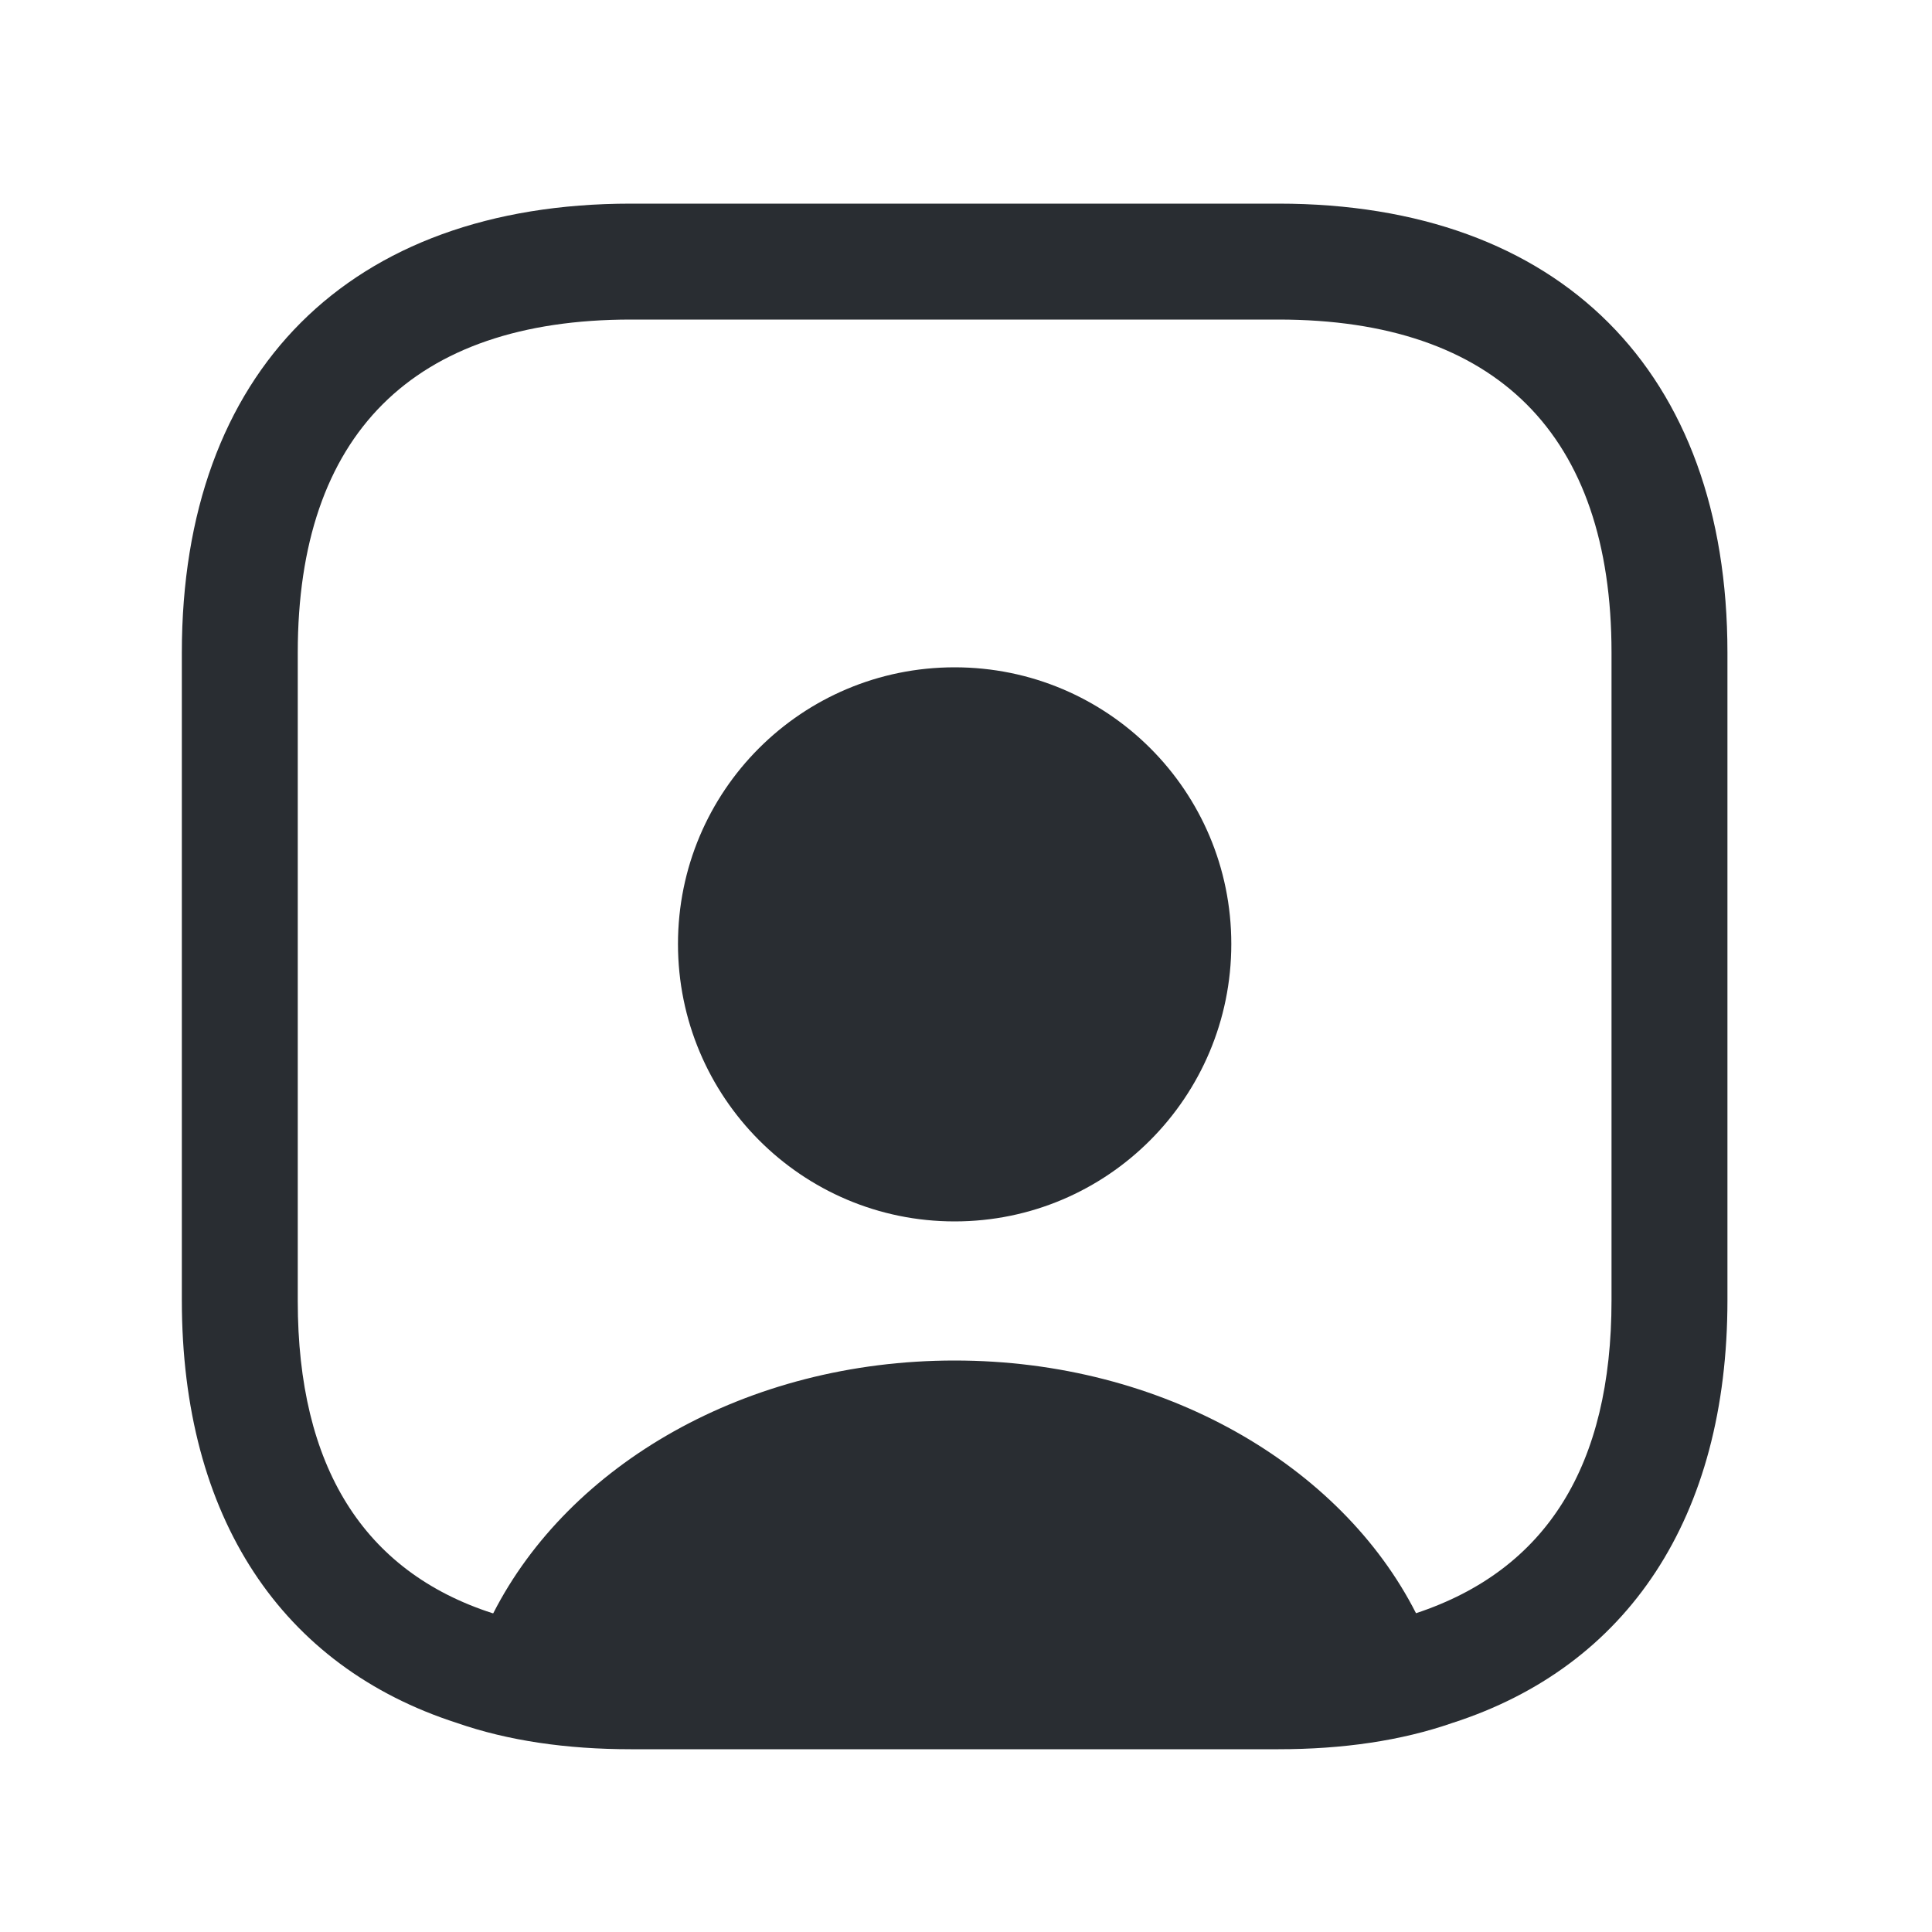 <svg width="25" height="25" viewBox="0 0 25 25" fill="none" xmlns="http://www.w3.org/2000/svg">
<path d="M16.543 2.635H8.163C4.523 2.635 2.353 4.805 2.353 8.445V16.825C2.353 19.635 3.643 21.565 5.913 22.295C6.573 22.525 7.333 22.635 8.163 22.635H16.543C17.373 22.635 18.133 22.525 18.793 22.295C21.063 21.565 22.353 19.635 22.353 16.825V8.445C22.353 4.805 20.183 2.635 16.543 2.635ZM20.853 16.825C20.853 18.965 20.013 20.315 18.323 20.875C17.353 18.965 15.053 17.605 12.353 17.605C9.653 17.605 7.363 18.955 6.383 20.875H6.373C4.703 20.335 3.853 18.975 3.853 16.835V8.445C3.853 5.625 5.343 4.135 8.163 4.135H16.543C19.363 4.135 20.853 5.625 20.853 8.445V16.825Z" fill="#292D32"/>
<path d="M12.353 8.635C10.373 8.635 8.773 10.235 8.773 12.215C8.773 14.195 10.373 15.805 12.353 15.805C14.333 15.805 15.933 14.195 15.933 12.215C15.933 10.235 14.333 8.635 12.353 8.635Z" fill="#292D32"/>
</svg>
